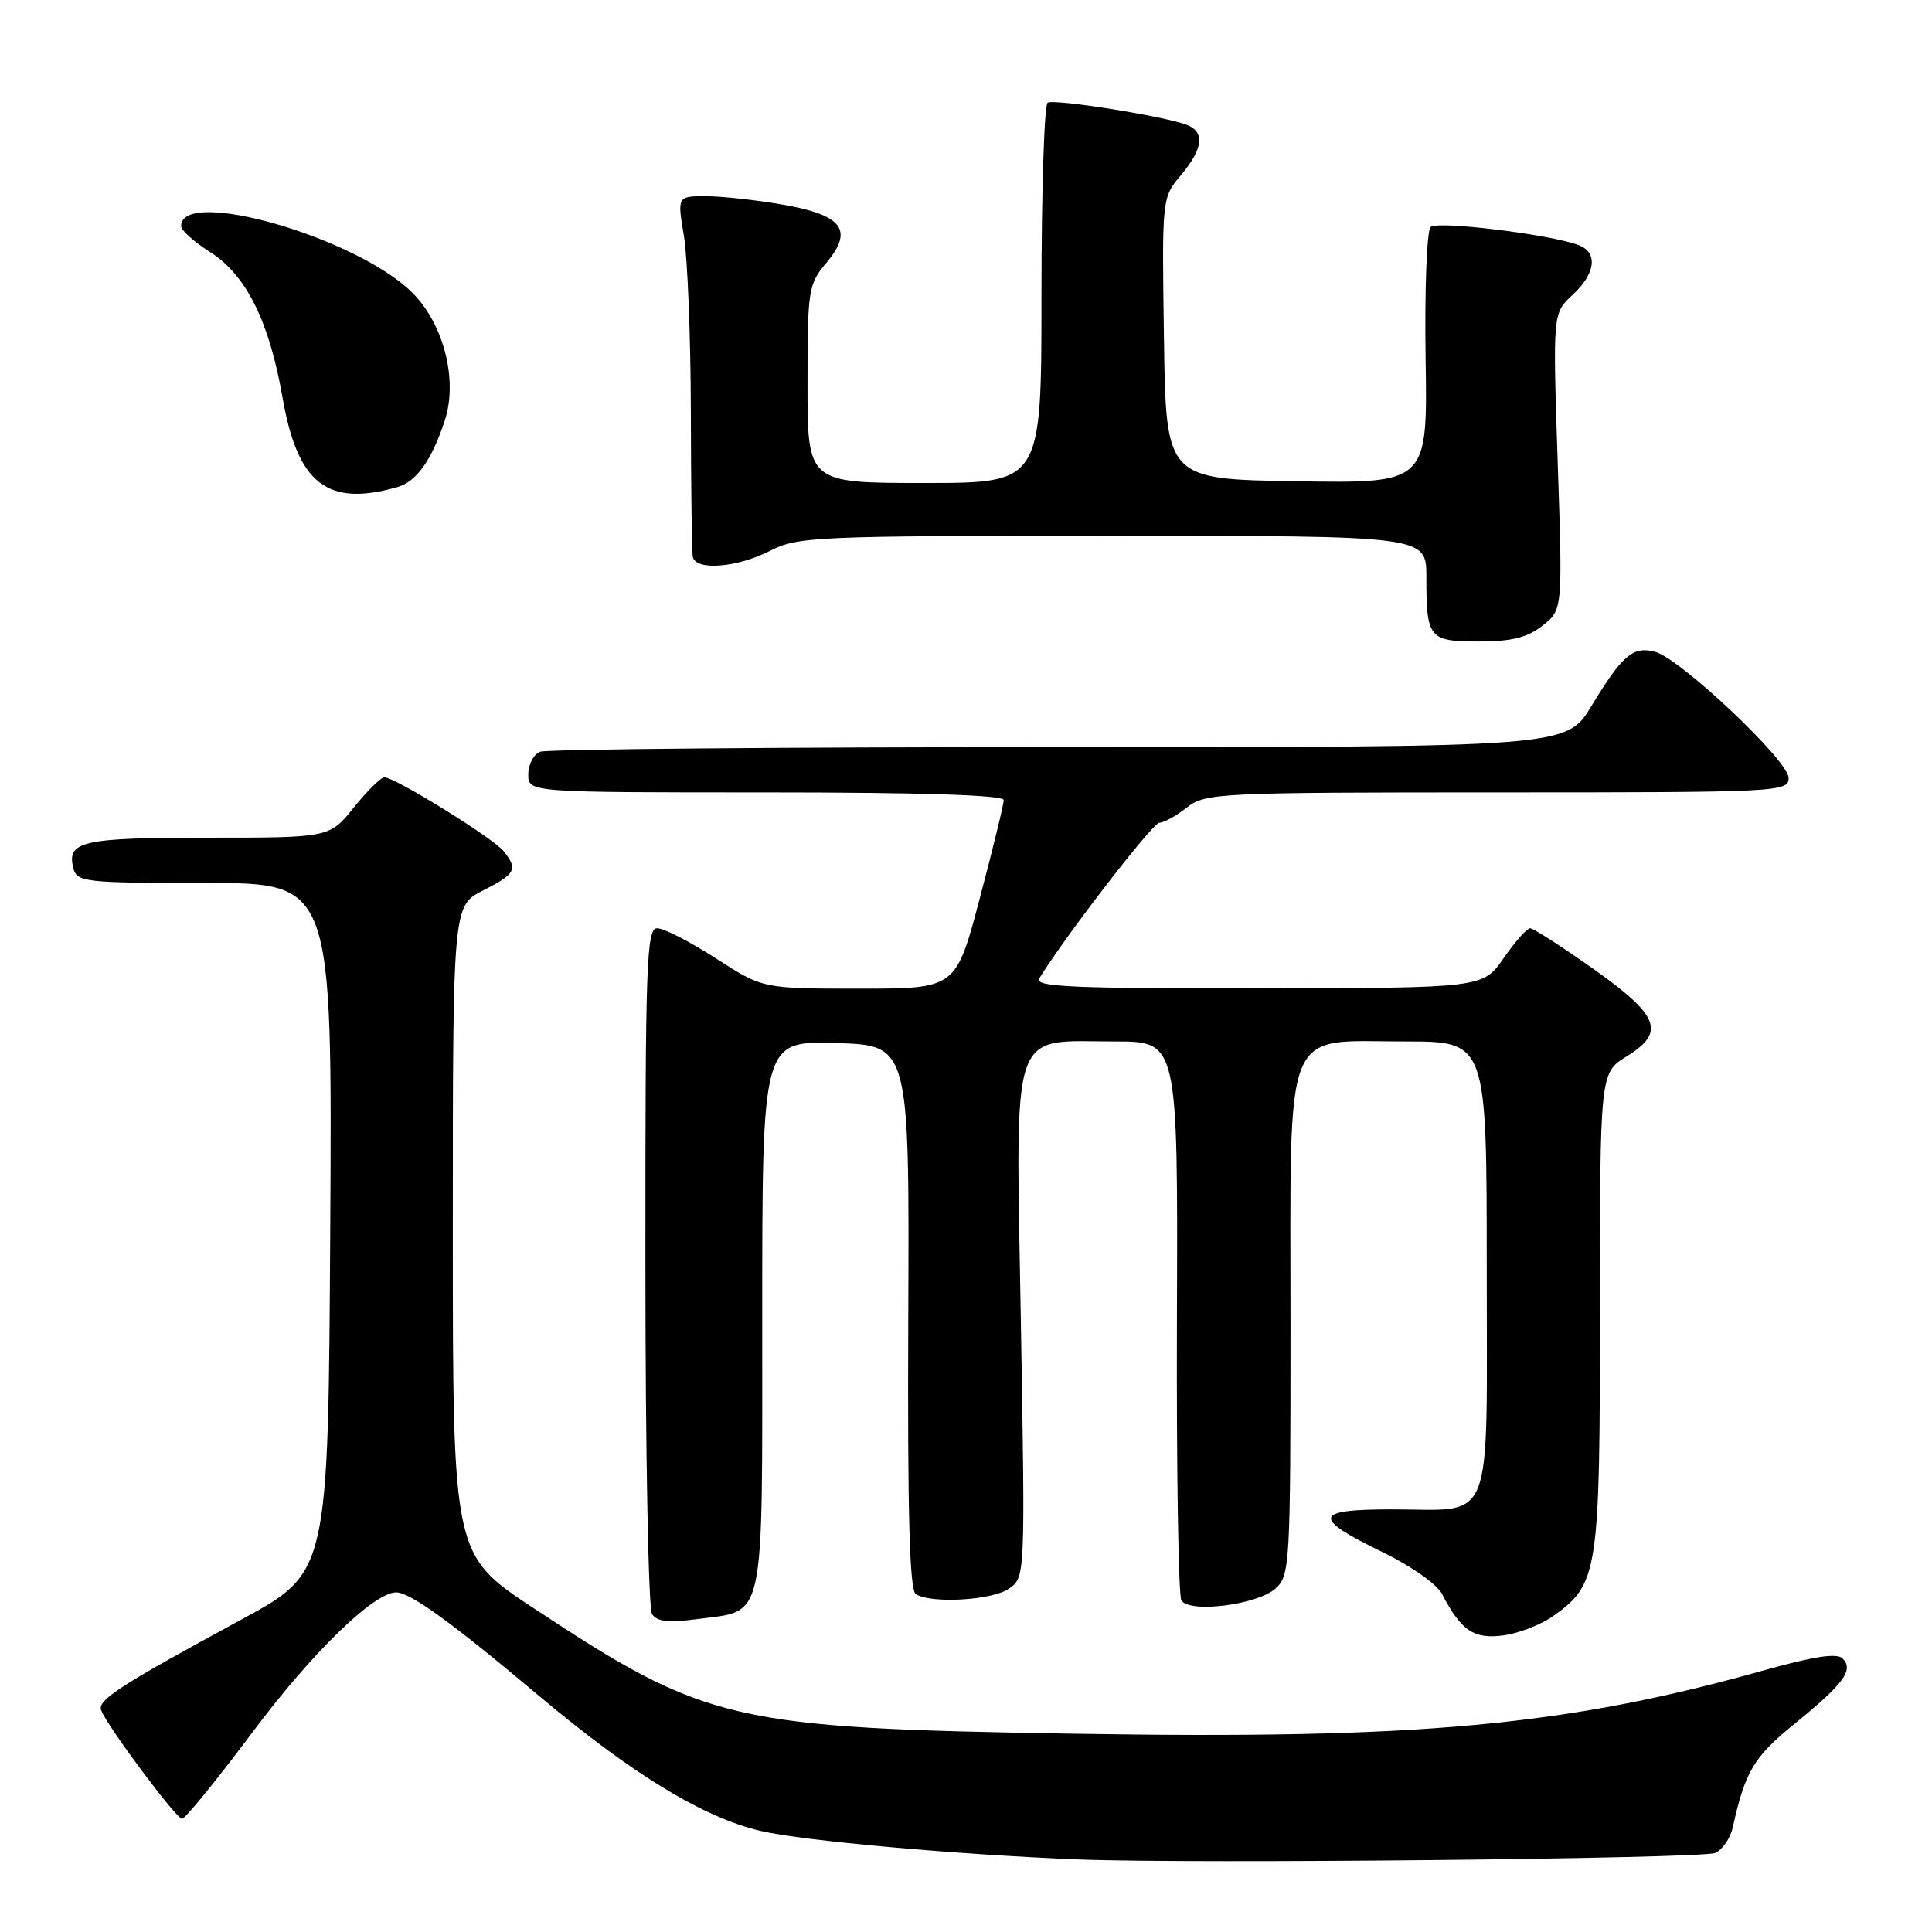<?xml version="1.0" encoding="UTF-8" standalone="no"?>
<!DOCTYPE svg PUBLIC "-//W3C//DTD SVG 1.1//EN" "http://www.w3.org/Graphics/SVG/1.1/DTD/svg11.dtd" >
<svg xmlns="http://www.w3.org/2000/svg" xmlns:xlink="http://www.w3.org/1999/xlink" version="1.1" viewBox="0 0 256 256">
 <g >
 <path fill="currentColor"
d=" M 227.26 245.53 C 228.23 245.11 229.28 243.59 229.60 242.14 C 231.23 234.73 232.39 232.79 237.83 228.38 C 244.31 223.12 245.67 221.27 244.15 219.75 C 243.41 219.01 240.32 219.48 233.80 221.31 C 207.50 228.69 188.06 230.48 142.50 229.73 C 96.90 228.98 93.65 228.23 70.75 213.12 C 60.00 206.03 60.00 206.03 60.00 163.04 C 60.00 120.04 60.00 120.04 64.00 118.00 C 68.34 115.79 68.65 115.20 66.75 112.80 C 65.41 111.09 52.35 103.00 50.94 103.00 C 50.48 103.00 48.65 104.80 46.88 107.00 C 43.67 111.00 43.67 111.00 27.53 111.00 C 10.83 111.00 8.79 111.47 9.73 115.08 C 10.20 116.88 11.32 117.00 27.13 117.00 C 44.02 117.00 44.02 117.00 43.76 162.68 C 43.50 208.36 43.50 208.36 32.00 214.59 C 15.85 223.35 12.89 225.27 13.40 226.61 C 14.22 228.75 23.35 241.00 24.12 241.00 C 24.54 241.00 28.74 235.84 33.45 229.54 C 41.34 218.98 49.54 211.00 52.50 211.00 C 54.35 211.00 59.90 215.02 71.24 224.56 C 83.68 235.04 93.19 240.84 100.80 242.61 C 106.48 243.93 126.86 245.76 143.00 246.39 C 158.19 246.98 225.45 246.29 227.26 245.53 Z  M 205.83 214.12 C 211.77 209.89 212.00 208.36 212.00 173.68 C 212.00 142.16 212.00 142.16 215.55 139.97 C 220.74 136.76 219.89 134.58 211.01 128.30 C 206.88 125.39 203.17 123.00 202.75 123.00 C 202.33 123.00 200.75 124.78 199.24 126.96 C 196.50 130.92 196.50 130.92 166.70 130.96 C 142.19 130.99 137.04 130.76 137.70 129.67 C 140.88 124.40 152.71 109.04 153.62 109.02 C 154.23 109.01 155.87 108.10 157.27 107.00 C 159.72 105.08 161.33 105.00 198.41 105.00 C 235.77 105.00 237.00 104.94 237.00 103.08 C 237.00 100.79 222.57 87.18 219.26 86.35 C 216.35 85.62 214.97 86.81 210.88 93.54 C 207.58 99.00 207.58 99.00 140.37 99.00 C 103.41 99.00 72.45 99.27 71.58 99.61 C 70.71 99.94 70.00 101.29 70.00 102.61 C 70.00 105.00 70.00 105.00 101.50 105.00 C 121.99 105.00 133.00 105.35 133.00 106.01 C 133.00 106.56 131.58 112.41 129.83 119.01 C 126.67 131.00 126.67 131.00 113.87 131.00 C 101.07 131.00 101.07 131.00 94.88 127.00 C 91.47 124.80 87.97 123.00 87.09 123.00 C 85.66 123.00 85.50 127.45 85.52 167.75 C 85.52 192.36 85.92 213.11 86.39 213.86 C 87.04 214.88 88.56 215.05 92.37 214.54 C 101.51 213.33 101.00 215.71 101.00 174.31 C 101.00 137.93 101.00 137.93 110.75 138.21 C 120.50 138.50 120.50 138.50 120.35 174.50 C 120.24 200.66 120.52 210.70 121.35 211.23 C 123.38 212.53 131.49 212.05 133.70 210.50 C 135.84 209.00 135.85 208.94 135.27 175.16 C 134.59 135.26 133.67 138.00 147.76 138.00 C 156.08 138.00 156.08 138.00 155.95 174.45 C 155.88 194.49 156.14 211.42 156.54 212.06 C 157.61 213.79 166.62 212.65 169.01 210.49 C 170.92 208.76 171.00 207.36 171.00 175.66 C 171.00 135.08 169.82 138.00 186.17 138.00 C 197.00 138.00 197.00 138.00 197.00 167.96 C 197.00 202.90 198.13 200.00 184.48 200.00 C 173.99 200.00 173.76 201.09 183.27 205.70 C 186.94 207.48 190.41 209.92 191.07 211.20 C 193.59 216.07 195.29 217.22 199.20 216.70 C 201.24 216.43 204.22 215.27 205.83 214.12 Z  M 204.39 82.90 C 207.06 80.81 207.06 80.81 206.40 61.15 C 205.75 41.50 205.75 41.50 208.37 39.08 C 211.40 36.28 211.77 33.52 209.25 32.51 C 205.72 31.10 190.48 29.22 189.57 30.08 C 189.06 30.56 188.76 38.28 188.90 47.50 C 189.16 64.05 189.16 64.05 171.83 63.77 C 154.50 63.50 154.50 63.50 154.23 44.85 C 153.96 26.21 153.96 26.21 156.48 23.21 C 159.43 19.70 159.69 17.48 157.25 16.54 C 154.25 15.39 139.69 13.07 138.82 13.61 C 138.37 13.89 138.00 25.34 138.00 39.06 C 138.00 64.00 138.00 64.00 122.50 64.00 C 107.00 64.00 107.00 64.00 107.00 50.89 C 107.00 38.38 107.11 37.66 109.50 34.82 C 113.15 30.48 111.66 28.49 103.69 27.11 C 100.20 26.50 95.63 26.00 93.54 26.00 C 89.74 26.00 89.74 26.00 90.62 31.25 C 91.10 34.14 91.52 44.60 91.54 54.50 C 91.56 64.40 91.67 73.06 91.79 73.75 C 92.11 75.65 97.60 75.25 102.00 73.00 C 105.73 71.10 107.89 71.00 147.46 71.00 C 189.00 71.00 189.00 71.00 189.00 76.42 C 189.00 84.60 189.32 85.00 195.97 85.00 C 200.30 85.00 202.39 84.48 204.39 82.90 Z  M 52.66 64.54 C 55.19 63.82 57.21 60.98 58.94 55.71 C 60.69 50.37 58.81 42.97 54.65 38.80 C 47.33 31.48 24.00 24.75 24.00 29.96 C 24.00 30.52 25.73 32.07 27.85 33.41 C 32.61 36.41 35.69 42.60 37.44 52.70 C 39.43 64.12 43.38 67.20 52.66 64.54 Z "/>
</g>
</svg>